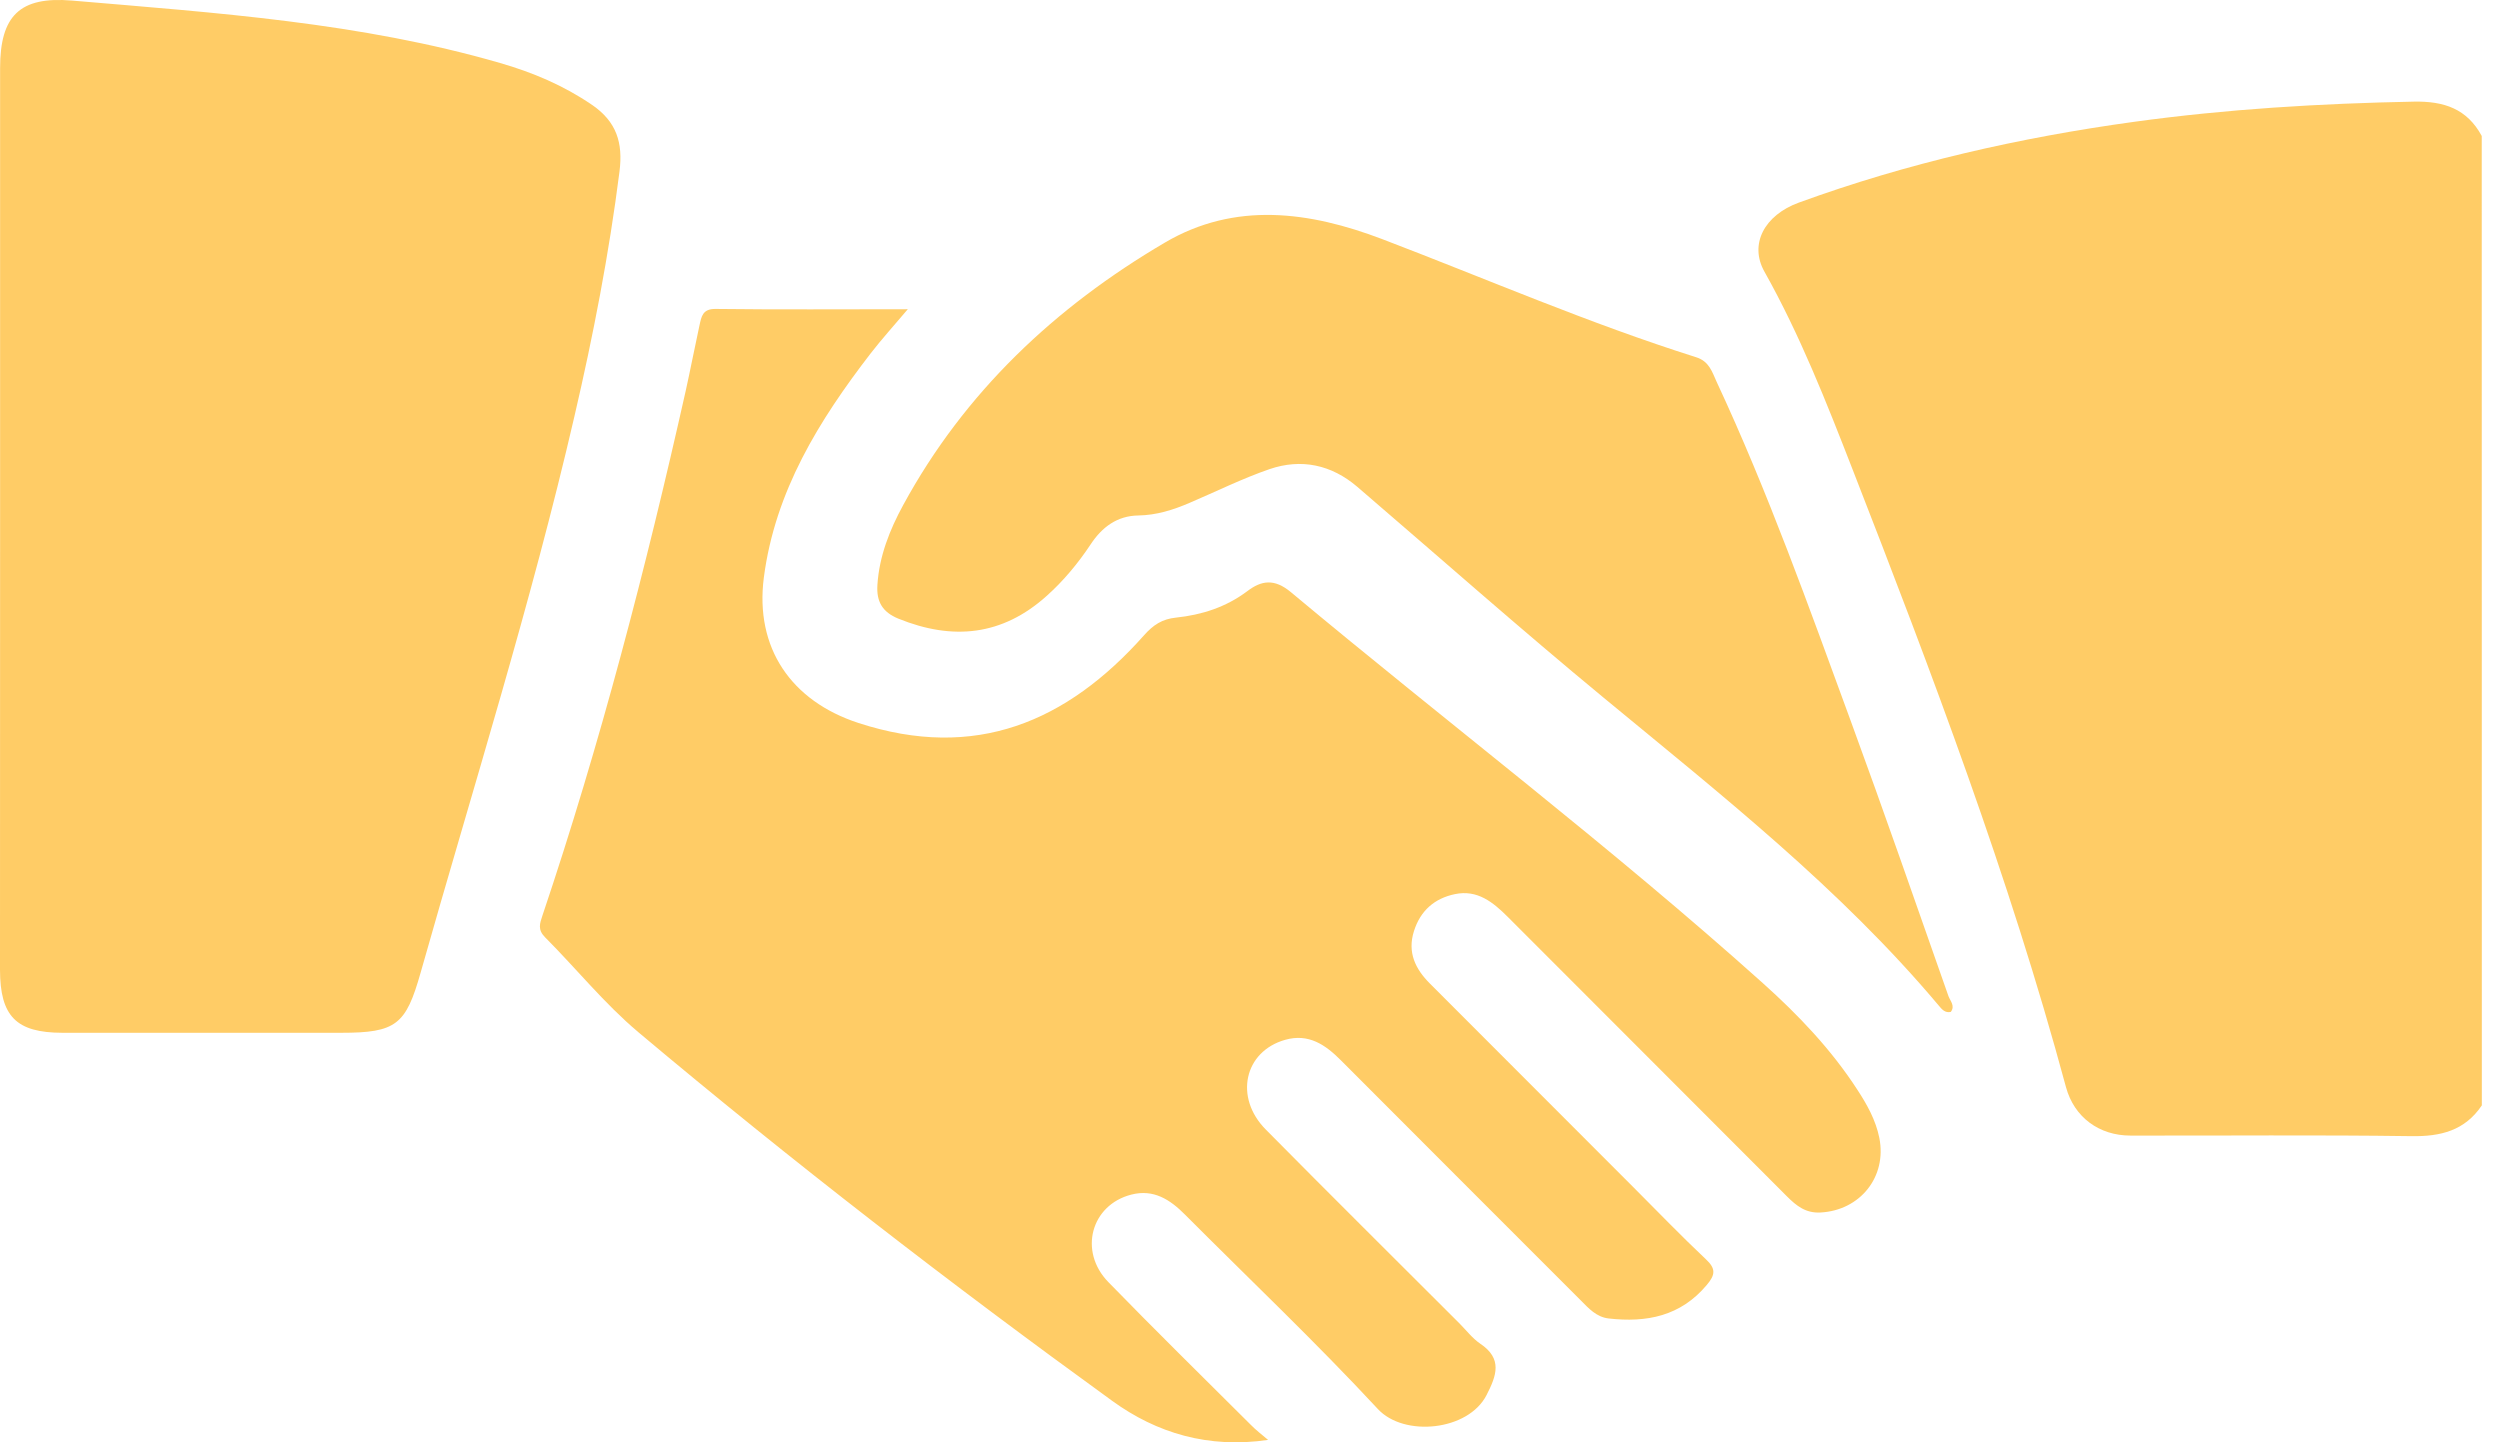<svg width="26" height="15" viewBox="0 0 26 15" fill="none" xmlns="http://www.w3.org/2000/svg">
<path d="M25.811 11.496C25.634 11.759 25.383 11.821 25.077 11.816C24.103 11.802 23.13 11.812 22.156 11.81C21.831 11.81 21.572 11.619 21.487 11.309C20.896 9.117 20.091 6.997 19.268 4.885C18.995 4.184 18.72 3.484 18.35 2.825C18.19 2.54 18.349 2.238 18.708 2.107C19.838 1.695 21.004 1.431 22.194 1.267C23.159 1.134 24.13 1.076 25.104 1.057C25.418 1.051 25.657 1.131 25.81 1.414C25.811 4.776 25.811 8.136 25.811 11.496Z" fill="#FFCC66"/>
<path d="M13.188 14.975C12.567 15.066 12.03 14.905 11.567 14.569C9.88 13.347 8.233 12.075 6.639 10.735C6.287 10.439 5.994 10.074 5.668 9.747C5.591 9.669 5.613 9.606 5.641 9.523C6.243 7.735 6.717 5.911 7.13 4.071C7.181 3.842 7.225 3.611 7.275 3.382C7.295 3.293 7.306 3.211 7.442 3.213C8.095 3.221 8.749 3.216 9.441 3.216C9.296 3.387 9.17 3.527 9.055 3.675C8.518 4.372 8.061 5.108 7.944 6.006C7.849 6.739 8.229 7.291 8.928 7.519C10.142 7.915 11.095 7.51 11.898 6.607C11.993 6.5 12.085 6.438 12.231 6.423C12.498 6.395 12.75 6.315 12.972 6.148C13.118 6.037 13.252 6.014 13.426 6.159C15.057 7.521 16.751 8.805 18.334 10.225C18.703 10.556 19.045 10.914 19.317 11.334C19.418 11.488 19.508 11.65 19.545 11.834C19.626 12.239 19.345 12.589 18.932 12.61C18.779 12.618 18.683 12.541 18.584 12.442C17.617 11.472 16.648 10.505 15.681 9.536C15.527 9.382 15.364 9.25 15.131 9.299C14.919 9.343 14.772 9.471 14.705 9.684C14.635 9.905 14.72 10.078 14.871 10.229C15.577 10.937 16.284 11.643 16.991 12.351C17.24 12.6 17.485 12.855 17.742 13.097C17.846 13.194 17.84 13.258 17.751 13.363C17.478 13.689 17.125 13.757 16.729 13.712C16.603 13.697 16.523 13.608 16.44 13.524C15.609 12.692 14.777 11.862 13.946 11.028C13.785 10.866 13.61 10.745 13.366 10.814C12.939 10.935 12.833 11.414 13.165 11.748C13.832 12.423 14.507 13.092 15.178 13.763C15.249 13.834 15.312 13.918 15.394 13.974C15.629 14.131 15.564 14.306 15.46 14.509C15.27 14.881 14.602 14.949 14.329 14.653C13.684 13.958 12.994 13.304 12.324 12.632C12.168 12.475 11.997 12.364 11.765 12.424C11.346 12.532 11.215 13.014 11.527 13.334C12.014 13.834 12.511 14.323 13.005 14.815C13.061 14.873 13.126 14.922 13.188 14.975Z" fill="#FFCC66"/>
<path d="M0.001 5.372C0.001 3.818 0.001 2.263 0.001 0.709C0.001 0.164 0.205 -0.04 0.75 0.006C2.246 0.134 3.747 0.234 5.2 0.655C5.54 0.753 5.86 0.888 6.156 1.09C6.414 1.266 6.48 1.487 6.443 1.782C6.334 2.641 6.17 3.487 5.974 4.33C5.523 6.281 4.919 8.191 4.374 10.117C4.221 10.658 4.12 10.741 3.548 10.741C2.582 10.741 1.616 10.741 0.649 10.741C0.168 10.74 0.001 10.57 0 10.085C0 8.514 0.001 6.943 0.001 5.372Z" fill="#FFCC66"/>
<path d="M20.288 10.524C20.227 10.537 20.195 10.496 20.163 10.458C19.14 9.241 17.898 8.264 16.68 7.258C15.813 6.542 14.97 5.796 14.116 5.063C13.847 4.833 13.534 4.766 13.203 4.879C12.919 4.977 12.648 5.112 12.371 5.23C12.201 5.303 12.028 5.358 11.838 5.361C11.619 5.364 11.461 5.482 11.343 5.661C11.212 5.858 11.063 6.038 10.887 6.196C10.424 6.613 9.908 6.663 9.343 6.434C9.177 6.366 9.114 6.257 9.125 6.084C9.144 5.784 9.253 5.51 9.393 5.253C10.032 4.078 10.973 3.194 12.113 2.524C12.846 2.092 13.62 2.2 14.373 2.486C15.46 2.901 16.528 3.364 17.639 3.715C17.777 3.758 17.806 3.869 17.853 3.971C18.388 5.118 18.812 6.31 19.247 7.496C19.596 8.447 19.928 9.405 20.264 10.36C20.283 10.411 20.336 10.462 20.288 10.524Z" fill="#FFCC66"/>
</svg>
